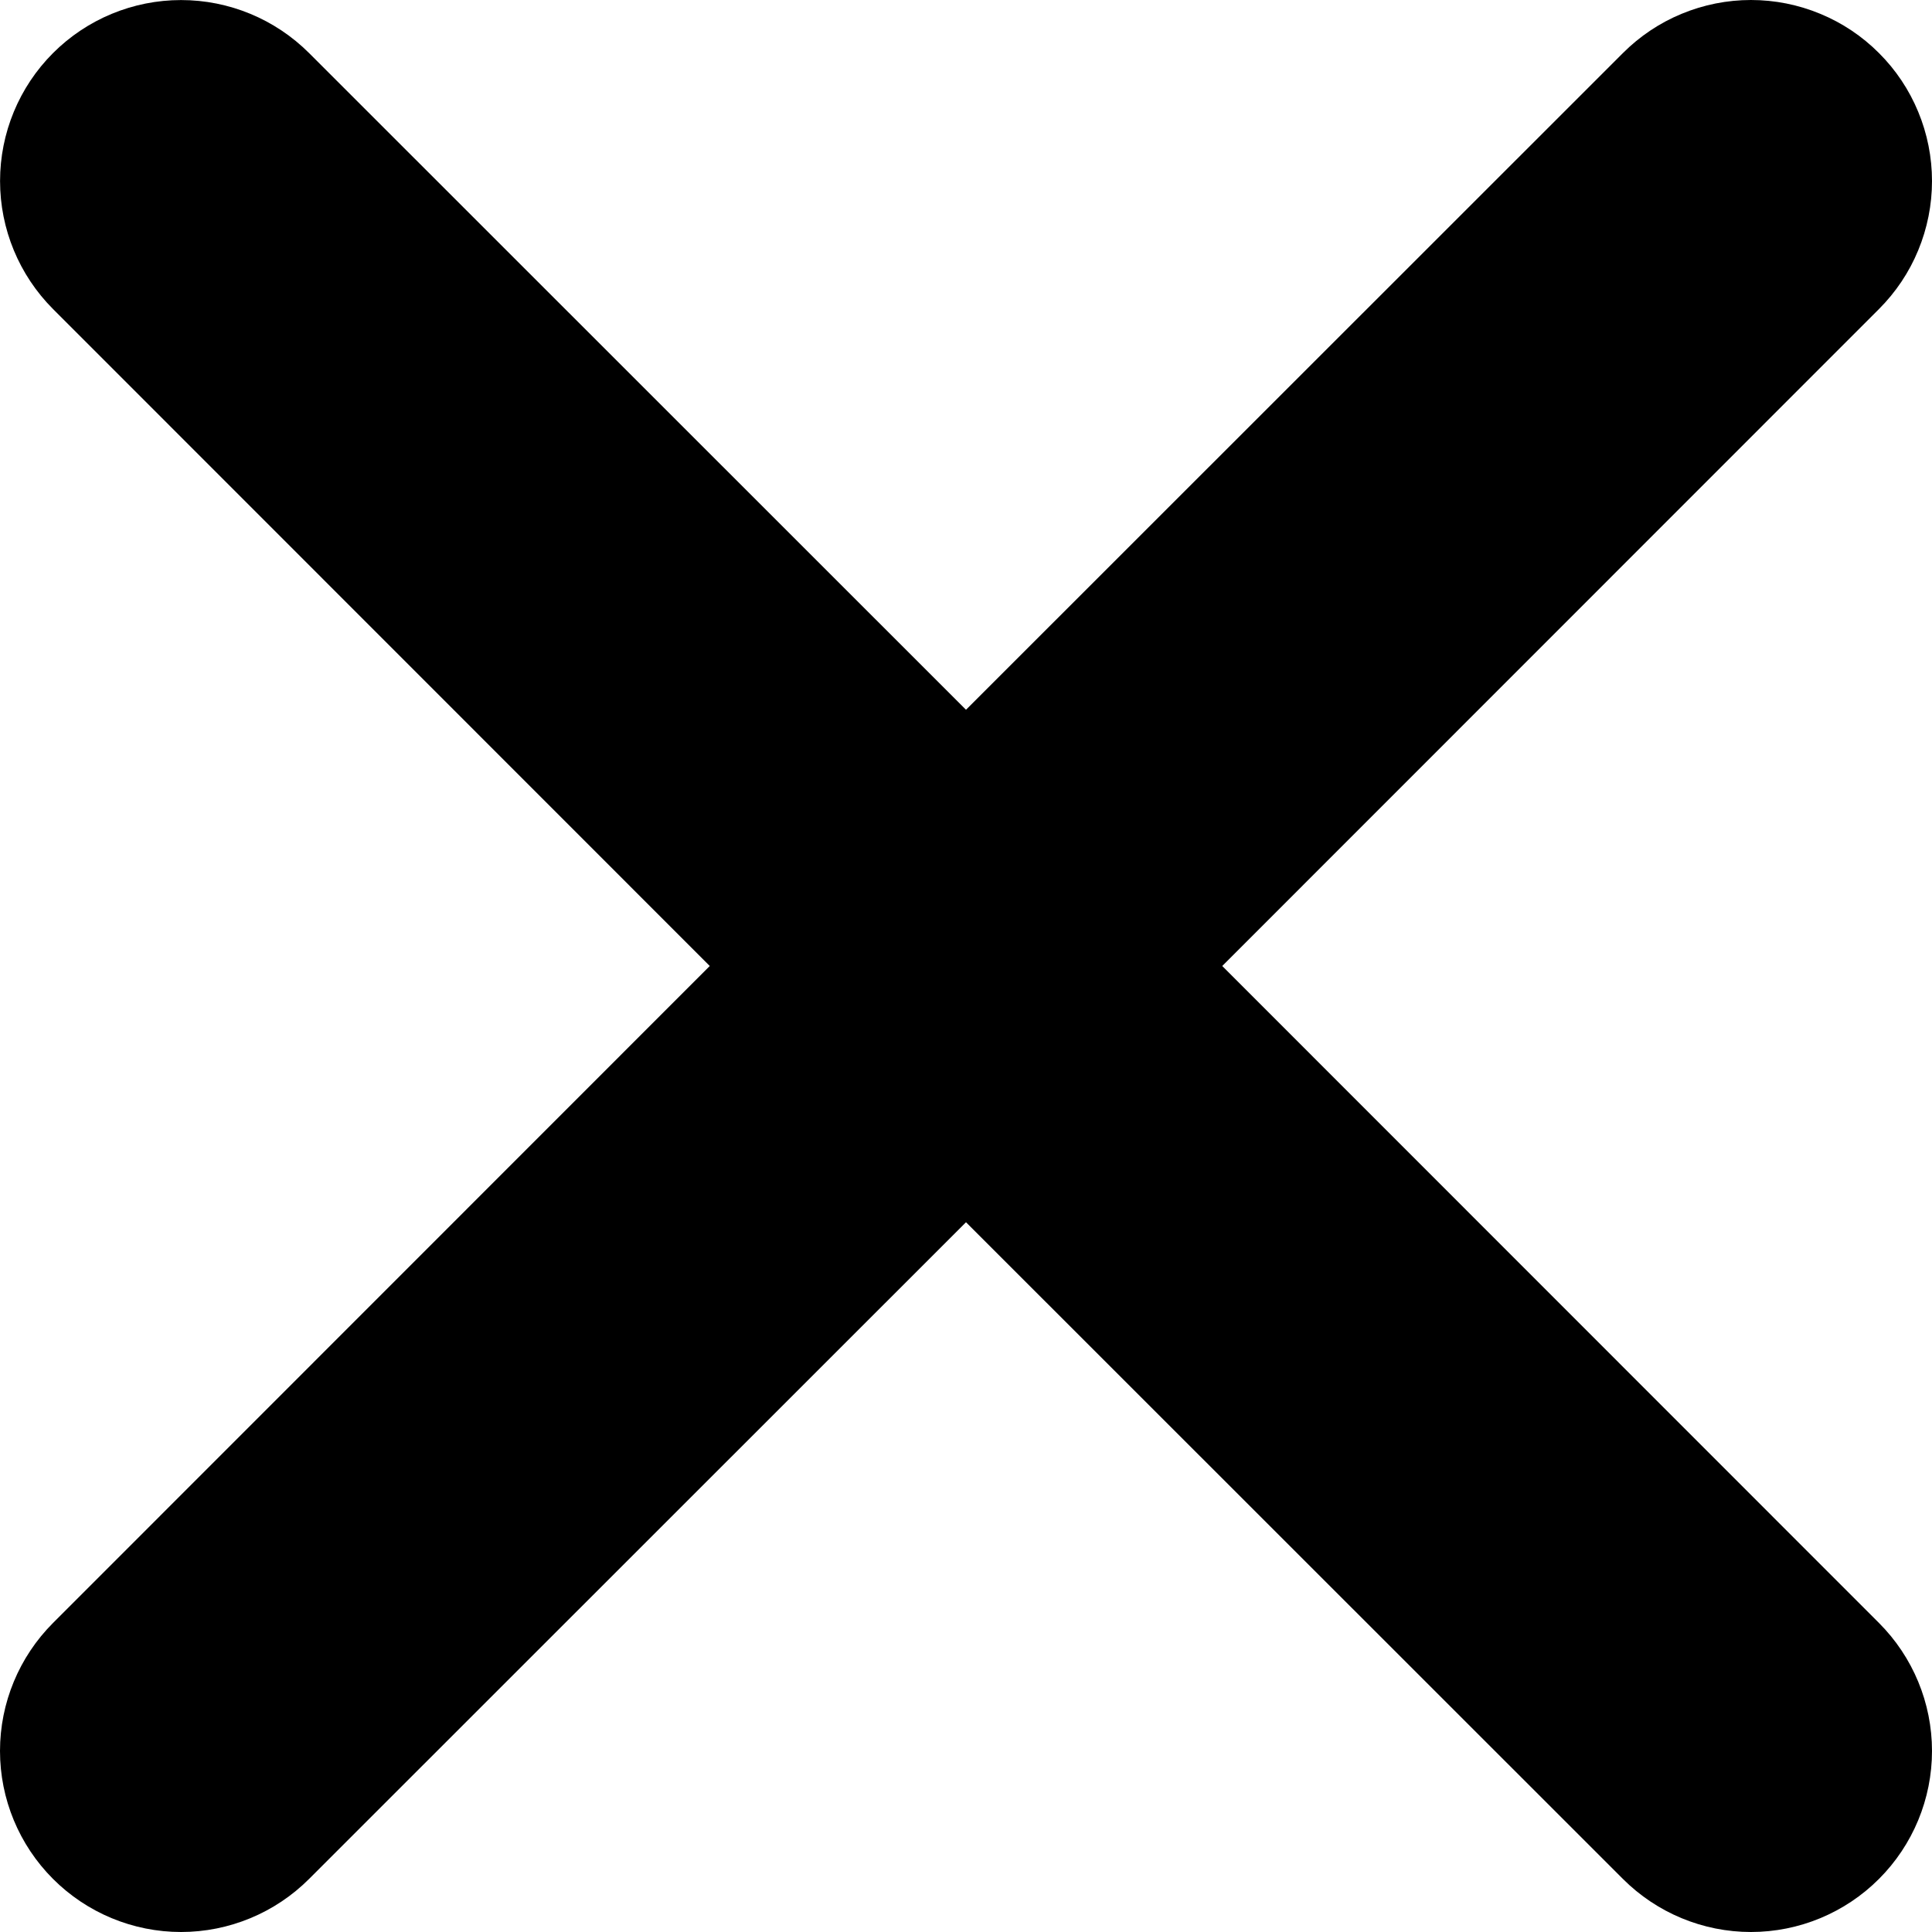 <svg width="35" height="35" viewBox="0 0 35 35" fill="none" xmlns="http://www.w3.org/2000/svg">
<path d="M0.961 0.961C1.576 0.346 2.41 0.001 3.28 0.001C4.149 0.001 4.983 0.346 5.599 0.961L17.5 12.858L29.401 0.961C29.706 0.656 30.067 0.414 30.465 0.25C30.863 0.085 31.29 8.48977e-09 31.72 0C32.151 -8.48976e-09 32.578 0.085 32.975 0.25C33.373 0.414 33.735 0.656 34.039 0.961C34.344 1.265 34.586 1.627 34.75 2.025C34.915 2.422 35 2.849 35 3.28C35 3.71 34.915 4.137 34.75 4.535C34.586 4.933 34.344 5.294 34.039 5.599L22.142 17.5L34.039 29.401C34.654 30.016 35 30.851 35 31.72C35 32.59 34.654 33.424 34.039 34.039C33.424 34.654 32.59 35 31.72 35C30.851 35 30.016 34.654 29.401 34.039L17.5 22.142L5.599 34.039C4.984 34.654 4.149 35 3.28 35C2.41 35 1.576 34.654 0.961 34.039C0.346 33.424 0 32.59 0 31.72C0 30.851 0.346 30.016 0.961 29.401L12.858 17.5L0.961 5.599C0.346 4.983 0.001 4.149 0.001 3.28C0.001 2.41 0.346 1.576 0.961 0.961Z" fill="black"/>
</svg>
